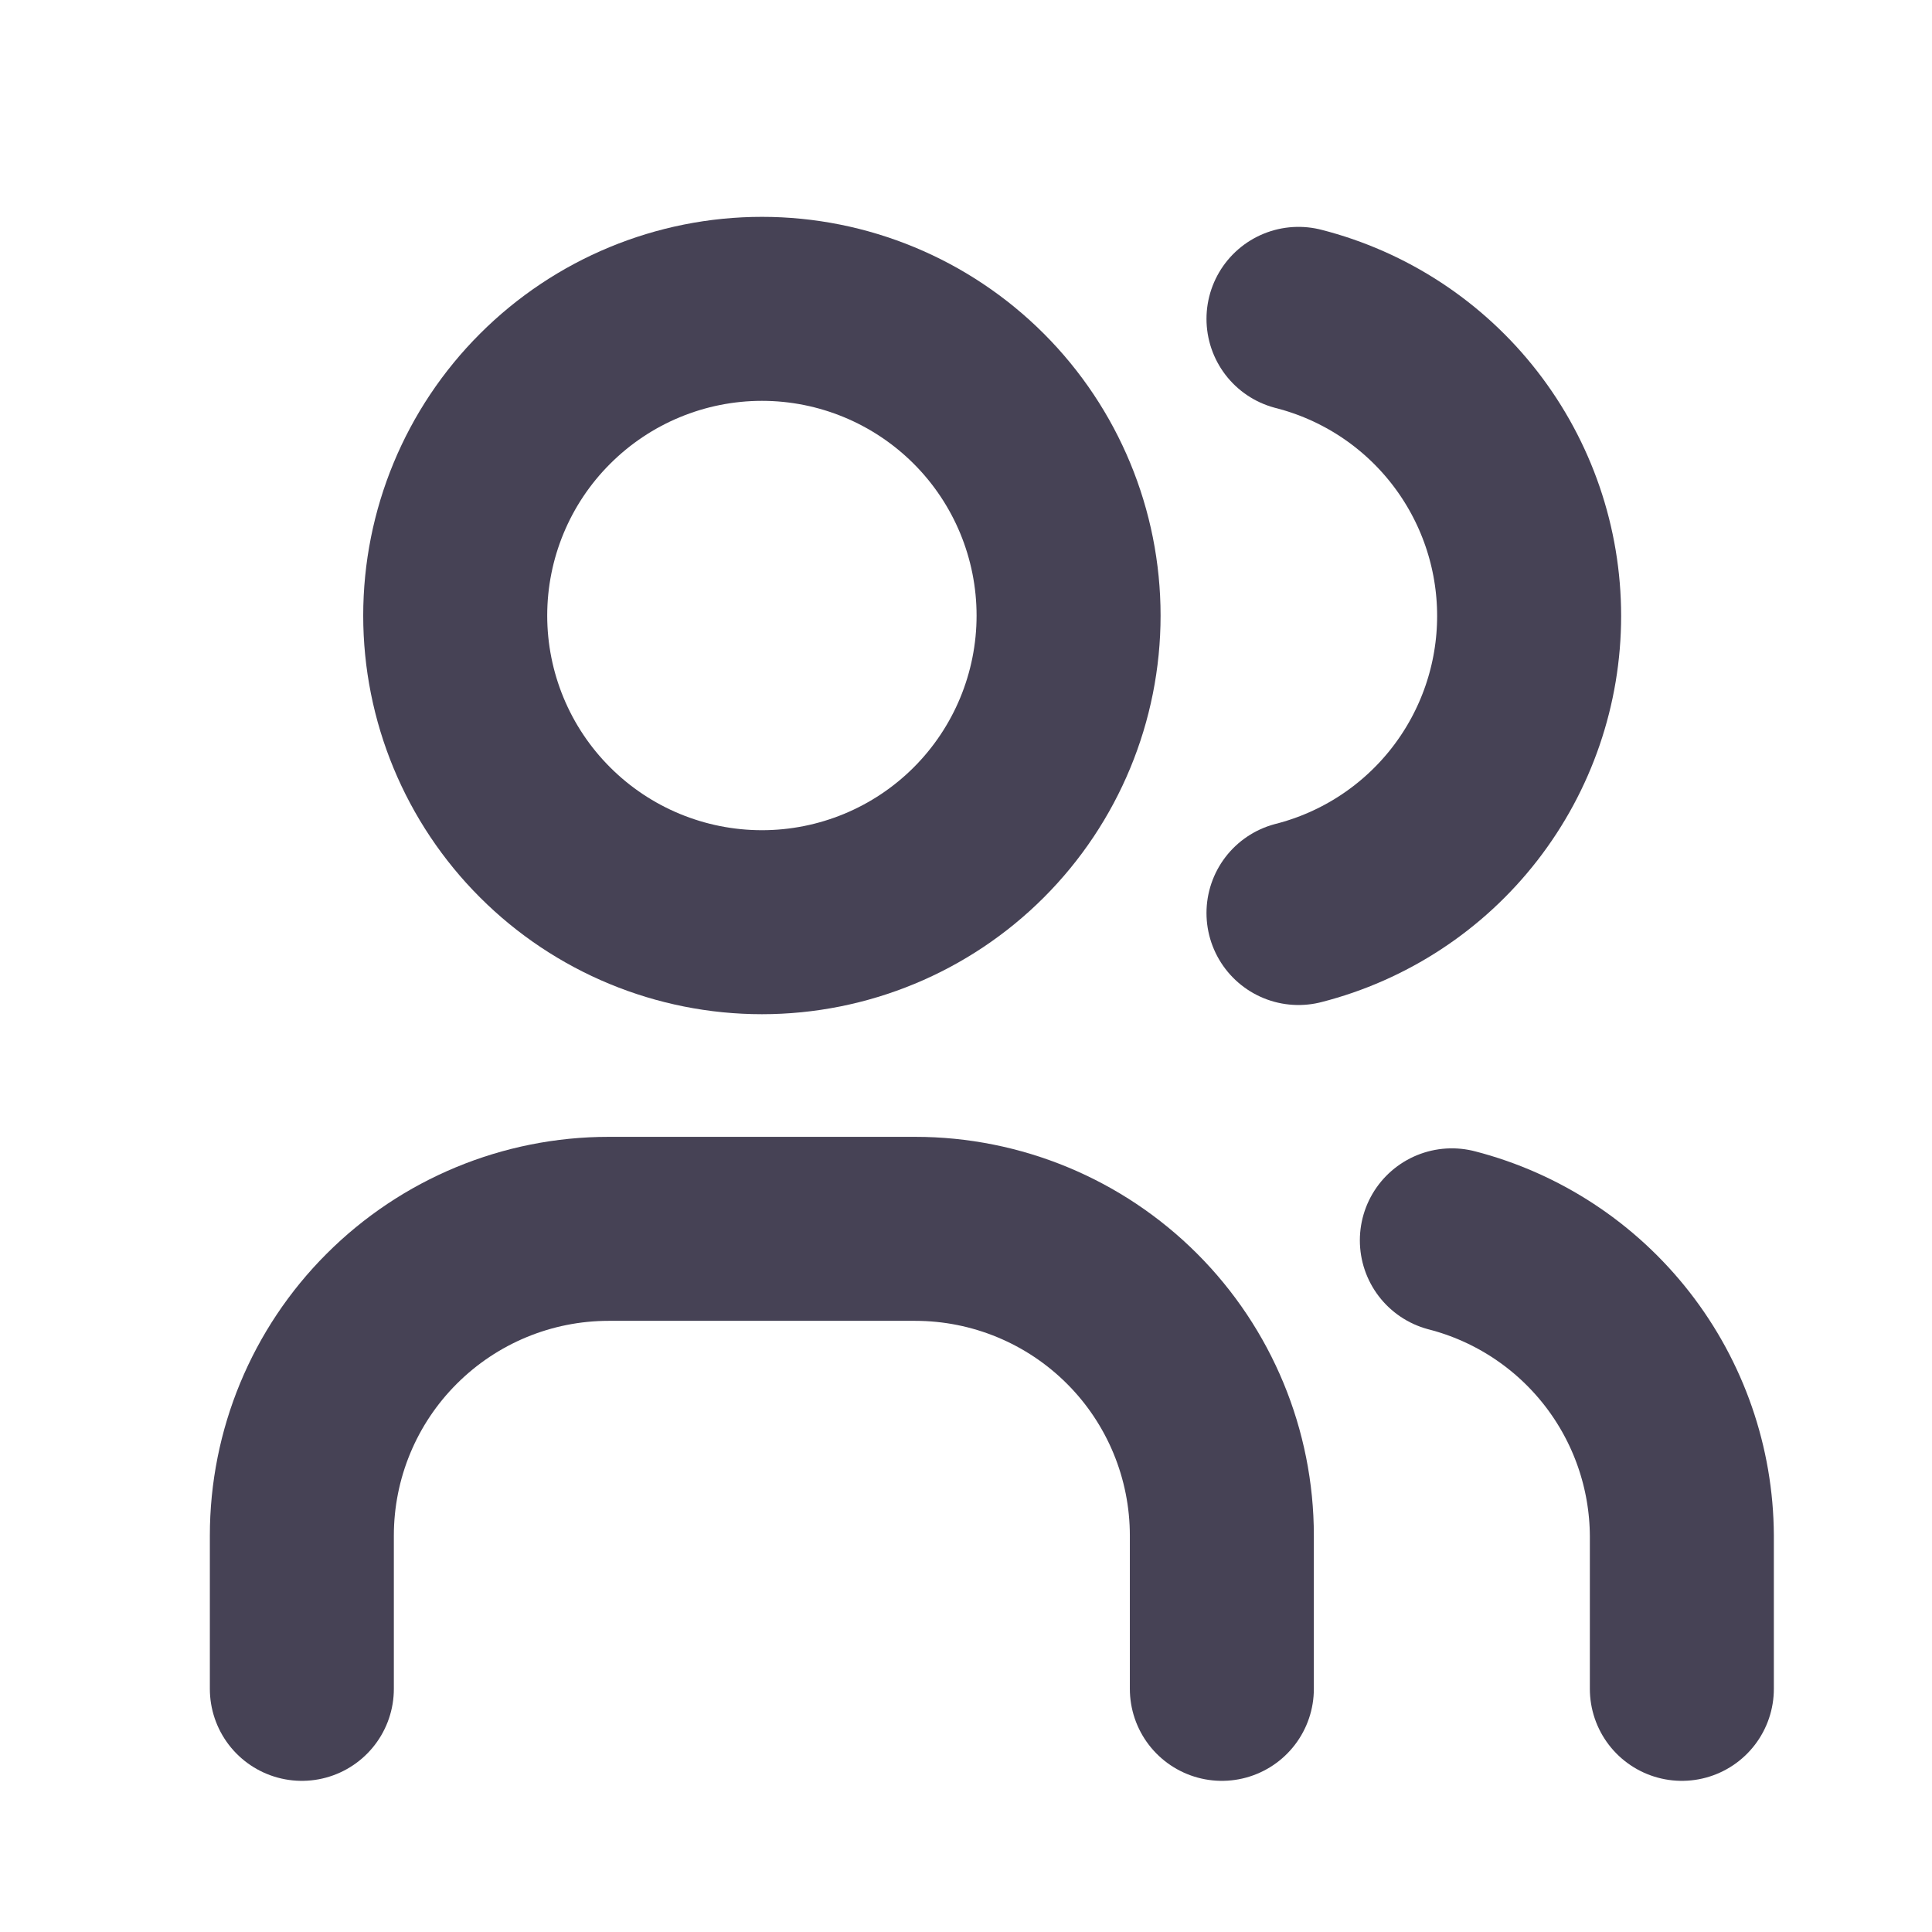 <svg width="21" height="21" viewBox="0 0 21 21" fill="none" xmlns="http://www.w3.org/2000/svg">
<g clip-path="url(#clip0_154_4934)">
<path d="M4.948 6.691C4.948 7.575 5.299 8.423 5.925 9.048C6.55 9.673 7.398 10.024 8.282 10.024C9.166 10.024 10.014 9.673 10.639 9.048C11.264 8.423 11.615 7.575 11.615 6.691C11.615 5.807 11.264 4.959 10.639 4.334C10.014 3.709 9.166 3.357 8.282 3.357C7.398 3.357 6.55 3.709 5.925 4.334C5.299 4.959 4.948 5.807 4.948 6.691Z" stroke="#464255" stroke-width="2" stroke-linecap="round" stroke-linejoin="round"/>
<path d="M3.281 18.357V16.691C3.281 15.807 3.632 14.959 4.258 14.334C4.883 13.709 5.731 13.357 6.615 13.357H9.948C10.832 13.357 11.68 13.709 12.305 14.334C12.93 14.959 13.281 15.807 13.281 16.691V18.357" stroke="#464255" stroke-width="2" stroke-linecap="round" stroke-linejoin="round"/>
<path d="M14.114 3.466C14.831 3.649 15.467 4.066 15.921 4.651C16.375 5.236 16.621 5.955 16.621 6.695C16.621 7.435 16.375 8.154 15.921 8.739C15.467 9.324 14.831 9.741 14.114 9.924" stroke="#464255" stroke-width="2" stroke-linecap="round" stroke-linejoin="round"/>
<path d="M18.281 18.357V16.691C18.277 15.955 18.029 15.241 17.577 14.661C17.125 14.081 16.494 13.666 15.781 13.482" stroke="#464255" stroke-width="2" stroke-linecap="round" stroke-linejoin="round"/>
</g>
<defs>
<clipPath id="clip0_154_4934">
<rect width="20" height="20" fill="white" transform="translate(0.781 0.857)"/>
</clipPath>
</defs>
</svg>
